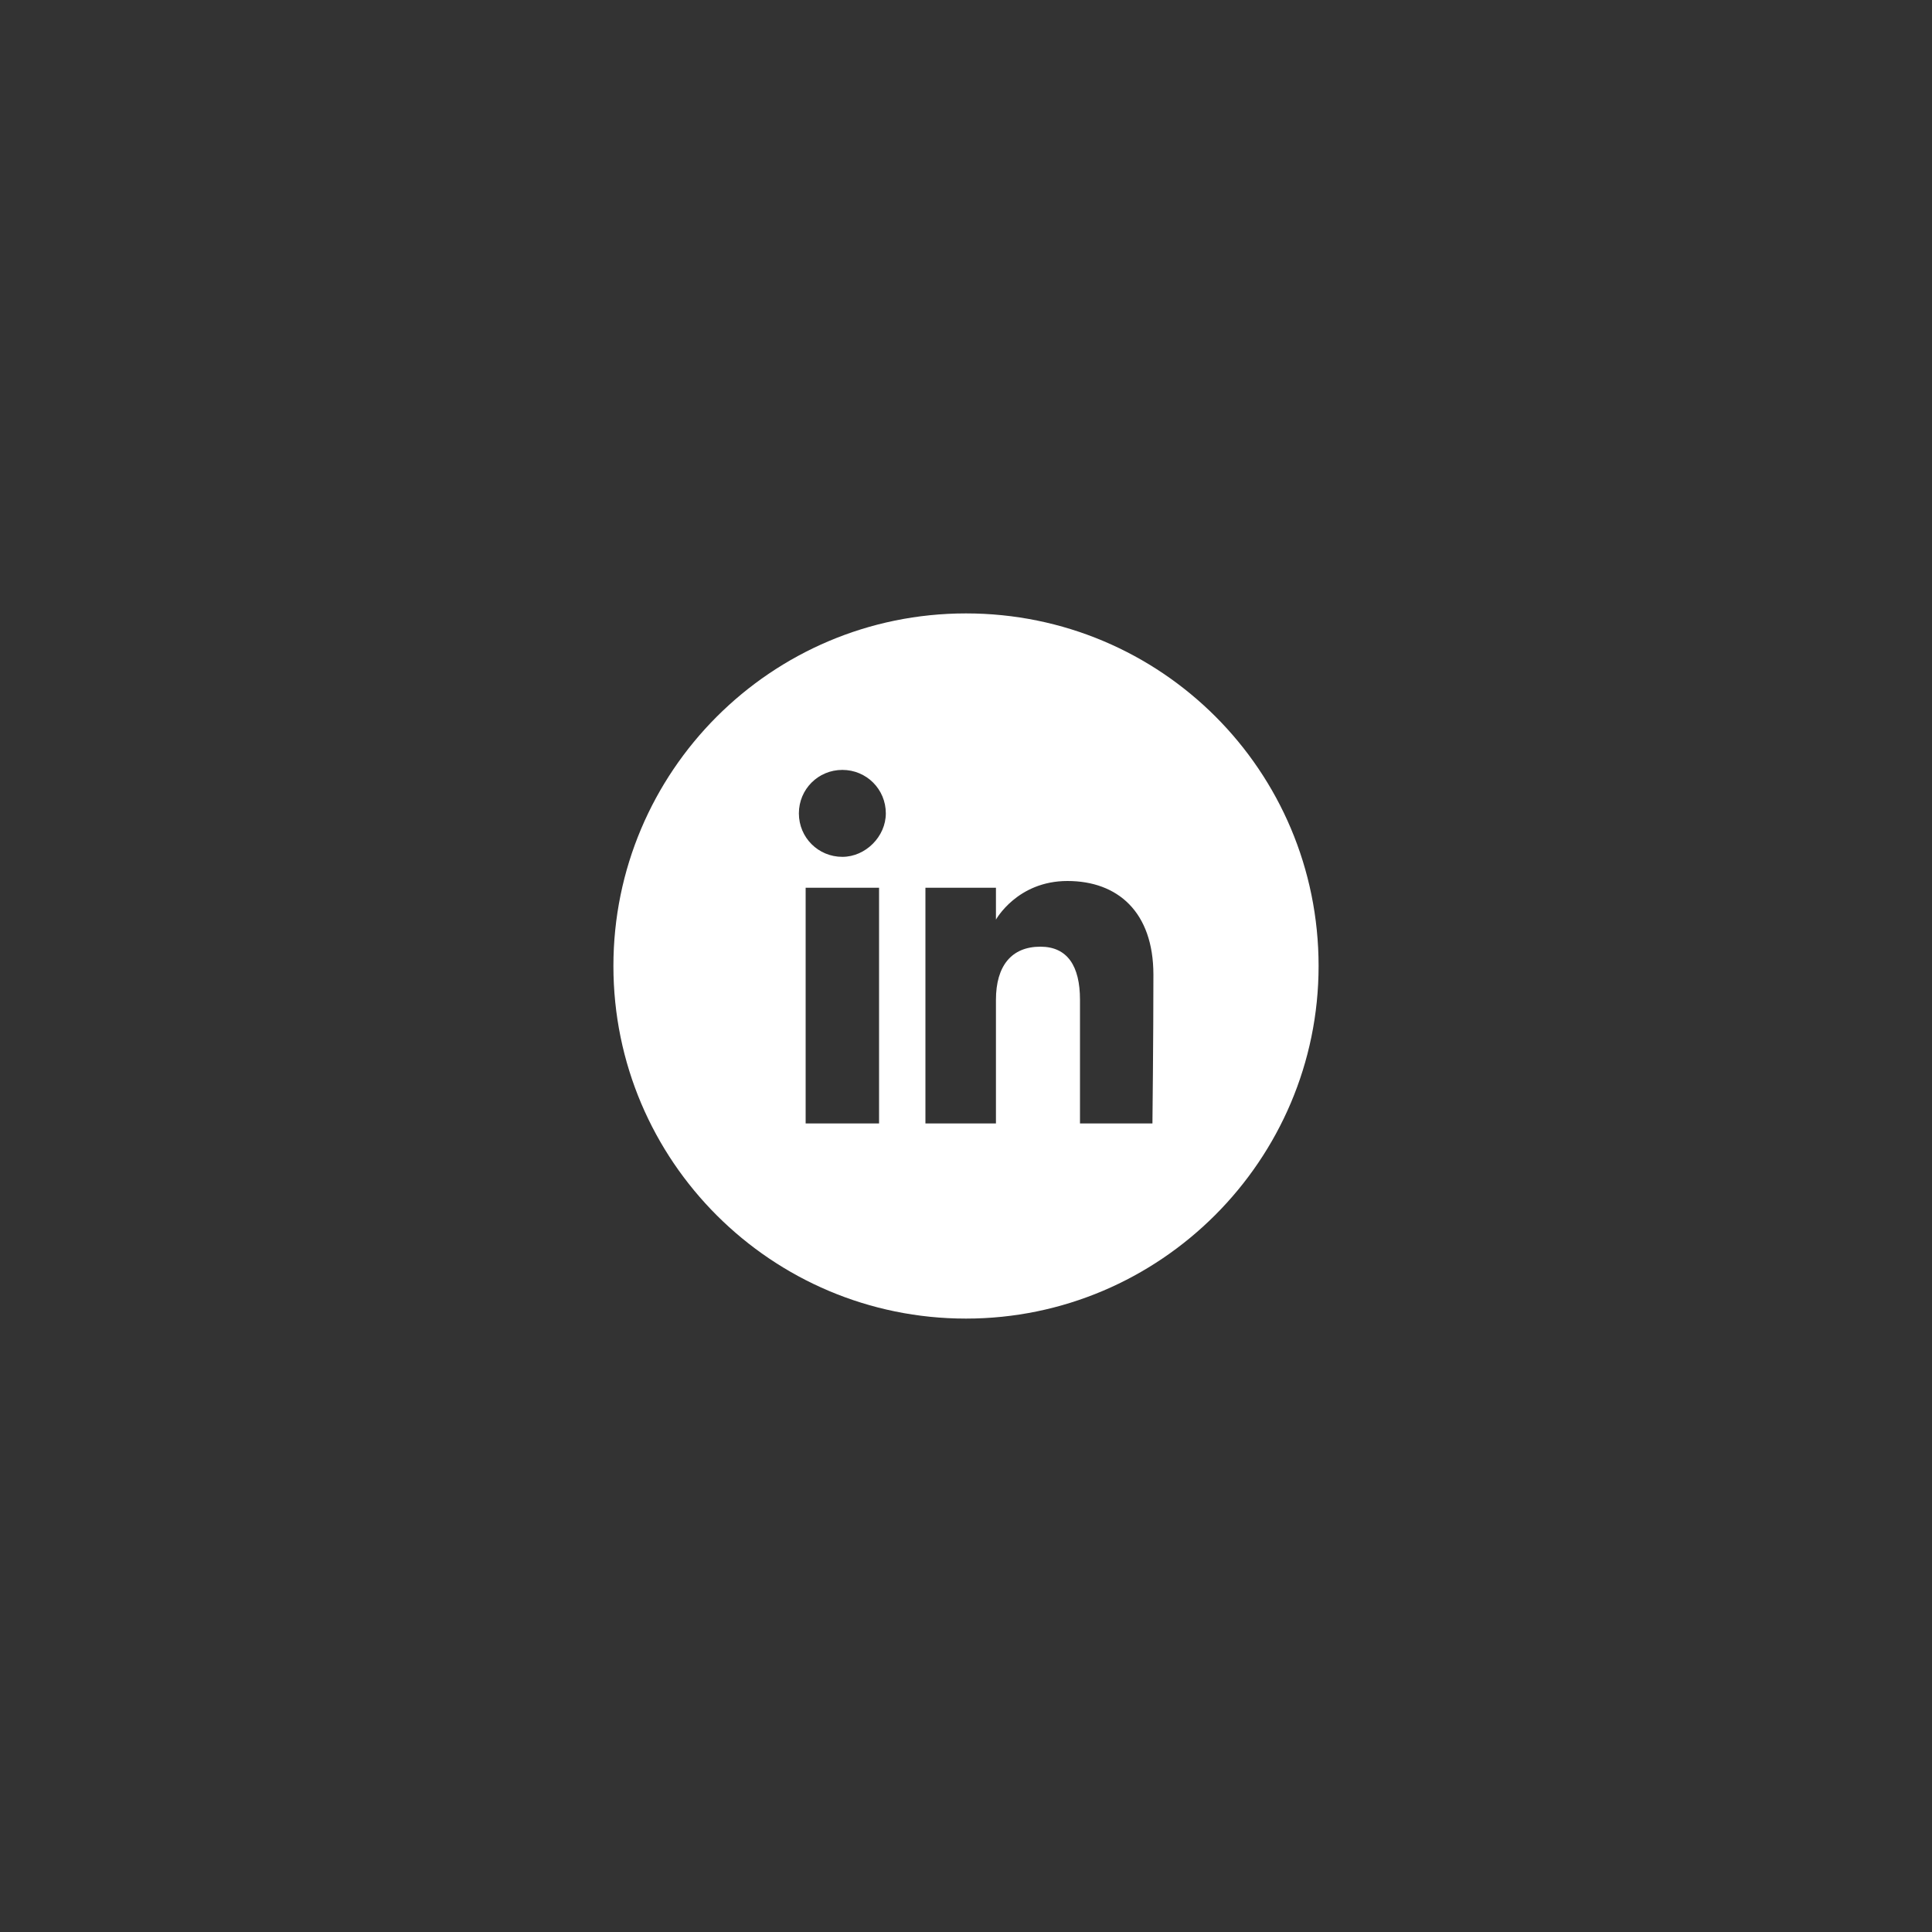 <?xml version="1.0" encoding="utf-8"?>
<!-- Generator: Adobe Illustrator 21.0.2, SVG Export Plug-In . SVG Version: 6.00 Build 0)  -->
<svg version="1.1" id="Layer_1" xmlns="http://www.w3.org/2000/svg" xmlns:xlink="http://www.w3.org/1999/xlink" x="0px" y="0px"
	 viewBox="0 0 200 200" style="enable-background:new 0 0 200 200;" xml:space="preserve">
<rect x="0" y="0" width="200" height="200" fill="#333333" stroke="none"/>
<style type="text/css">
	.st0{fill:#FFFFFF;}
</style>
<g>
	<path class="st0" d="M100,63.5c-20.2,0-36.5,16.4-36.5,36.5v0c0,20.2,16.4,36.5,36.5,36.5s36.5-16.4,36.5-36.5v0
		C136.5,79.8,120.2,63.5,100,63.5z M91,116.3h-7.6V91.9H91V116.3z M87.2,88.7c-2.5,0-4.5-2-4.5-4.5c0-2.5,2-4.5,4.5-4.5
		c2.5,0,4.5,2,4.5,4.5C91.7,86.6,89.6,88.7,87.2,88.7z M119.3,116.3h-7.5c0,0,0-9.3,0-12.8c0-3.5-1.3-5.5-4.1-5.5
		c-3,0-4.6,2-4.6,5.5c0,3.8,0,12.8,0,12.8h-7.3V91.9h7.3v3.3c0,0,2.2-4,7.4-4c5.2,0,8.9,3.2,8.9,9.7S119.3,116.3,119.3,116.3z"/>
</g>
</svg>
